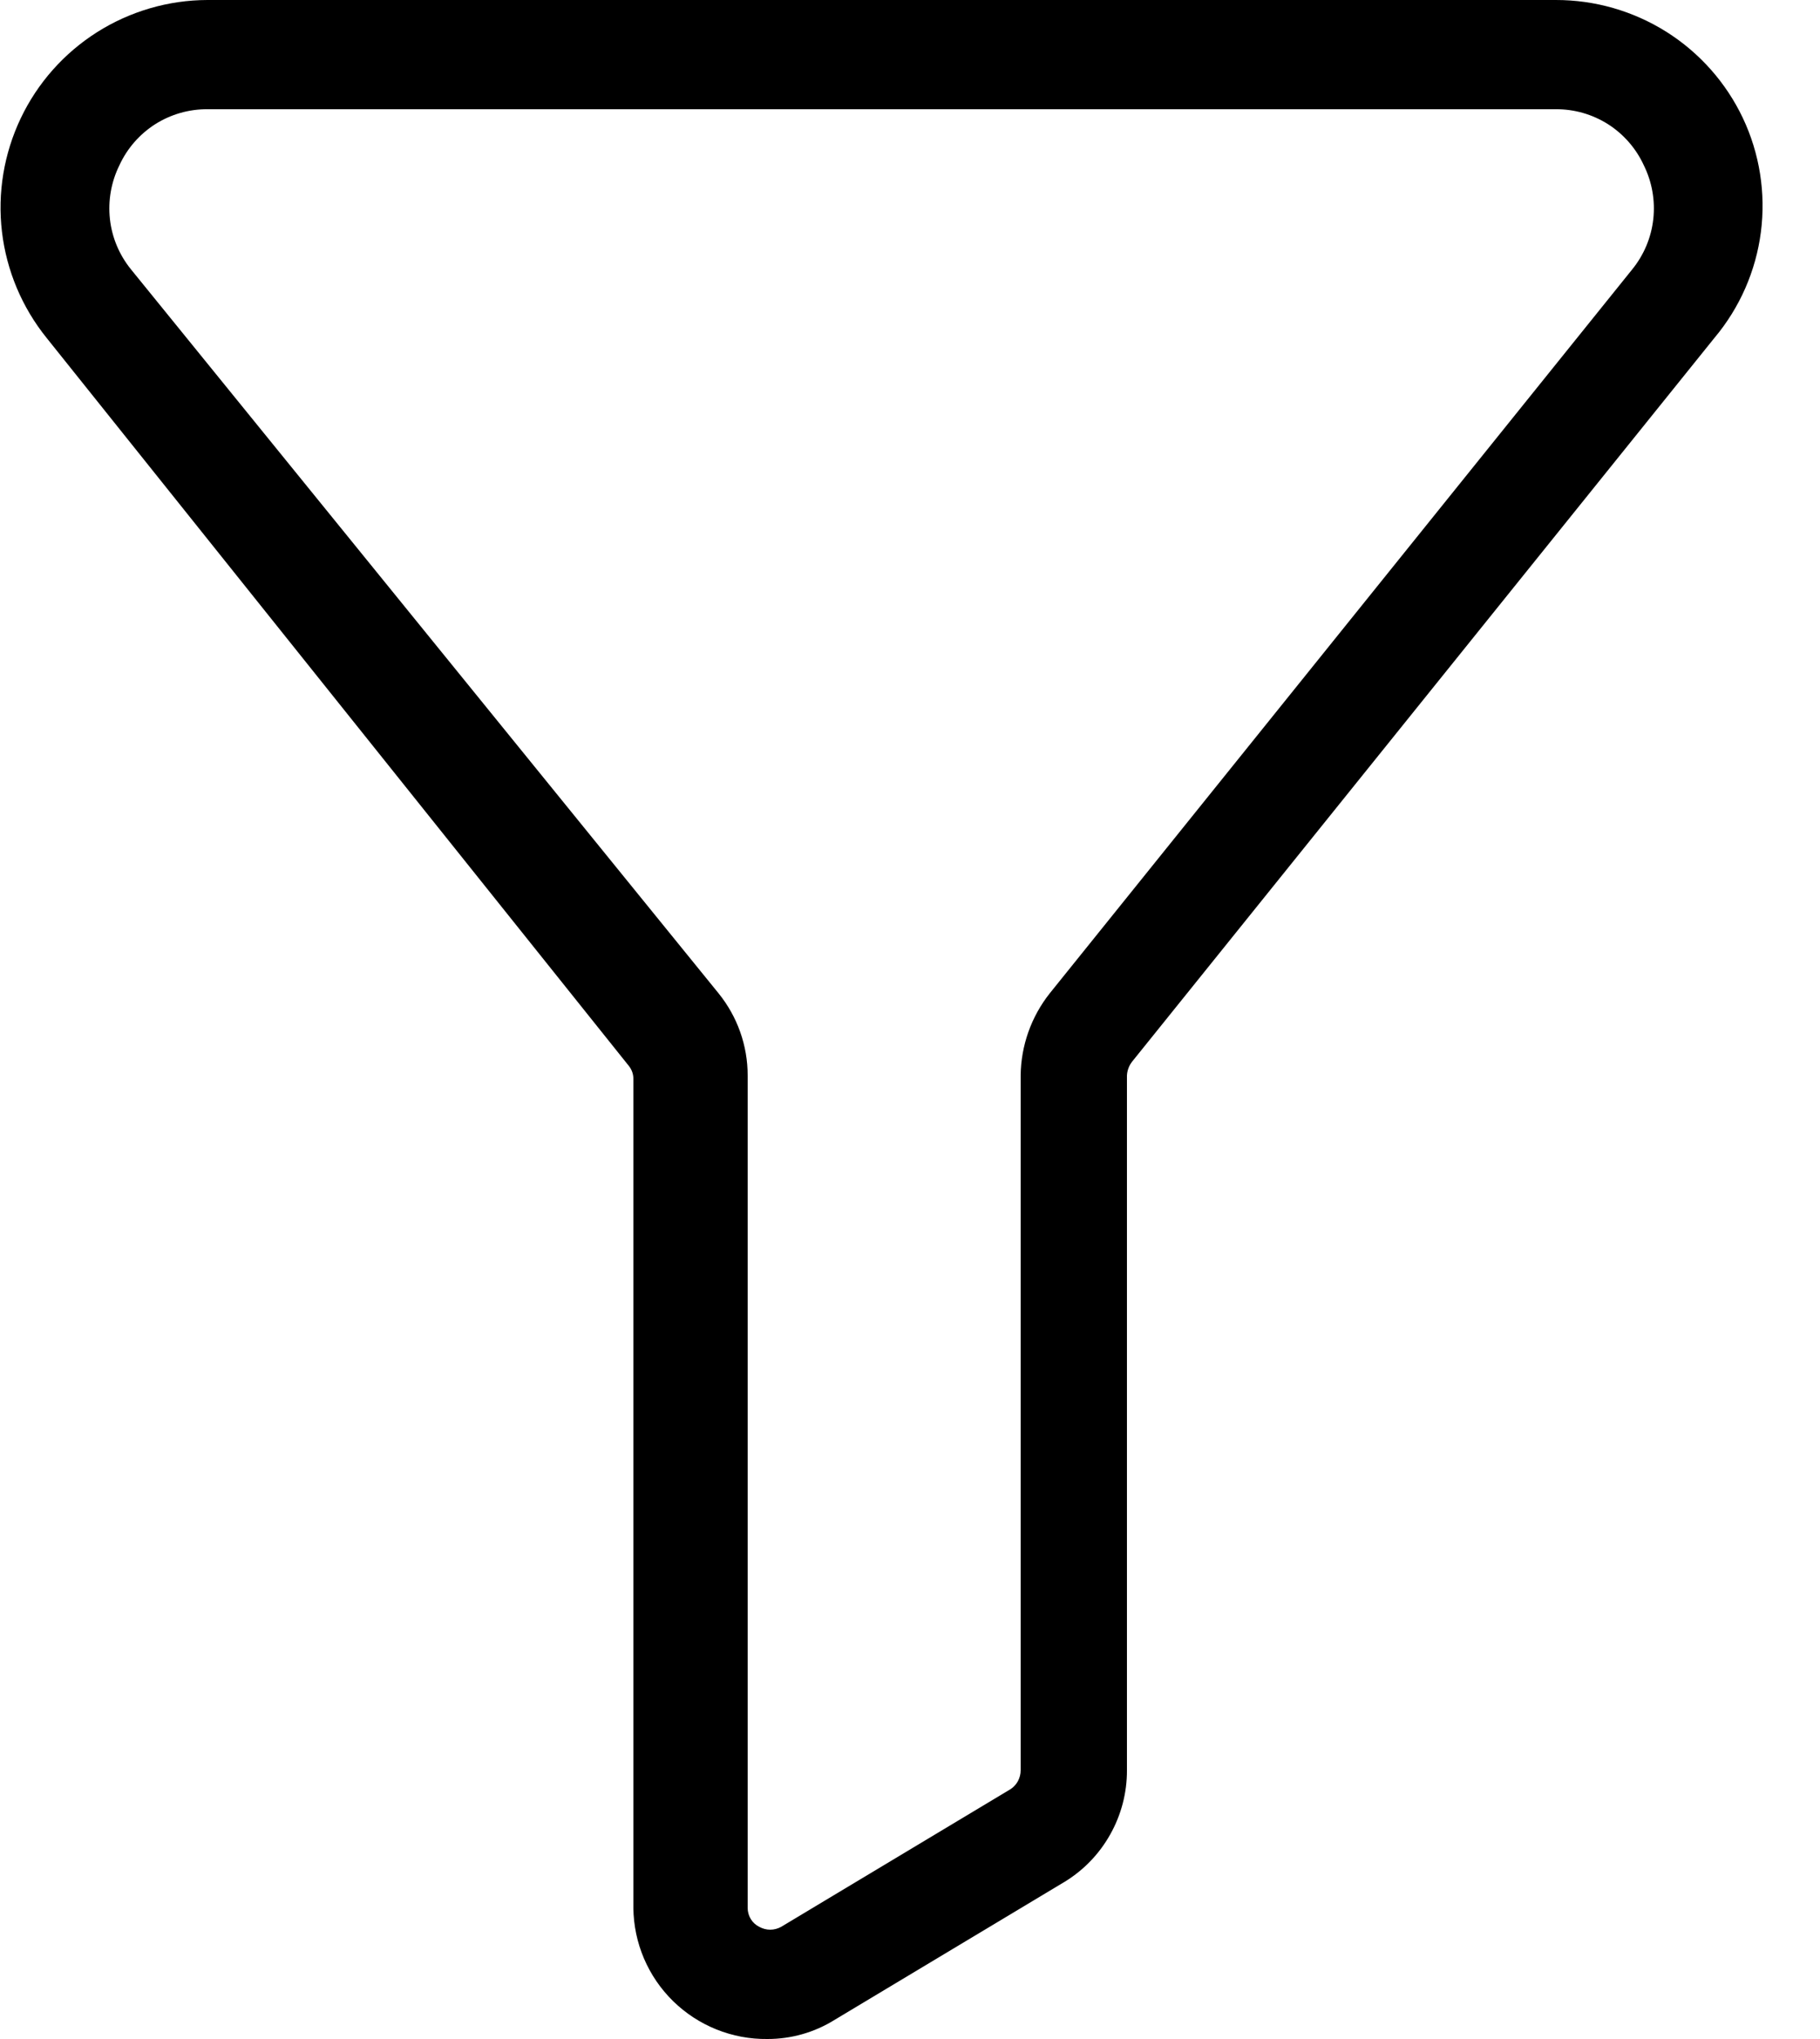 <svg width="25" height="28" viewBox="0 0 25 28" fill="none" xmlns="http://www.w3.org/2000/svg">
<g clip-path="url(#clip0)">
<path d="M23.94 1.62C23.709 1.134 23.345 0.724 22.89 0.437C22.435 0.151 21.908 -0.001 21.37 -2.50819e-06H2.85C2.313 0.001 1.787 0.155 1.333 0.442C0.879 0.73 0.516 1.139 0.285 1.624C0.054 2.109 -0.036 2.65 0.027 3.183C0.09 3.717 0.303 4.222 0.64 4.64L8.64 14.64C8.68 14.691 8.702 14.755 8.7 14.82V26.2C8.703 26.439 8.752 26.675 8.846 26.895C8.94 27.115 9.076 27.314 9.247 27.481C9.418 27.648 9.62 27.78 9.842 27.869C10.064 27.958 10.301 28.003 10.54 28C10.865 28.001 11.184 27.911 11.46 27.74L14.61 25.85C14.876 25.691 15.096 25.465 15.248 25.195C15.401 24.925 15.481 24.62 15.48 24.31V14.77C15.483 14.701 15.508 14.635 15.55 14.58L23.55 4.64C23.897 4.227 24.119 3.722 24.188 3.187C24.257 2.652 24.171 2.108 23.94 1.62ZM22.42 3.7L14.42 13.64C14.165 13.962 14.024 14.359 14.02 14.77V24.31C14.02 24.362 14.007 24.412 13.983 24.458C13.959 24.503 13.923 24.542 13.88 24.57L10.73 26.46C10.684 26.485 10.633 26.499 10.58 26.499C10.527 26.499 10.476 26.485 10.43 26.46C10.382 26.436 10.341 26.399 10.313 26.353C10.285 26.307 10.27 26.254 10.27 26.2V14.77C10.271 14.359 10.129 13.96 9.87 13.64L1.8 3.7C1.639 3.502 1.538 3.262 1.51 3.009C1.482 2.755 1.527 2.499 1.64 2.27C1.746 2.039 1.917 1.843 2.131 1.706C2.346 1.57 2.596 1.498 2.85 1.5H21.37C21.625 1.498 21.874 1.57 22.089 1.706C22.303 1.843 22.474 2.039 22.58 2.27C22.693 2.499 22.738 2.755 22.71 3.009C22.682 3.262 22.581 3.502 22.42 3.7Z" fill="black"/>
</g>
<defs>
<clipPath id="clip0">
<rect width="24.22" height="28" fill="white"/>
</clipPath>
</defs>
</svg>
